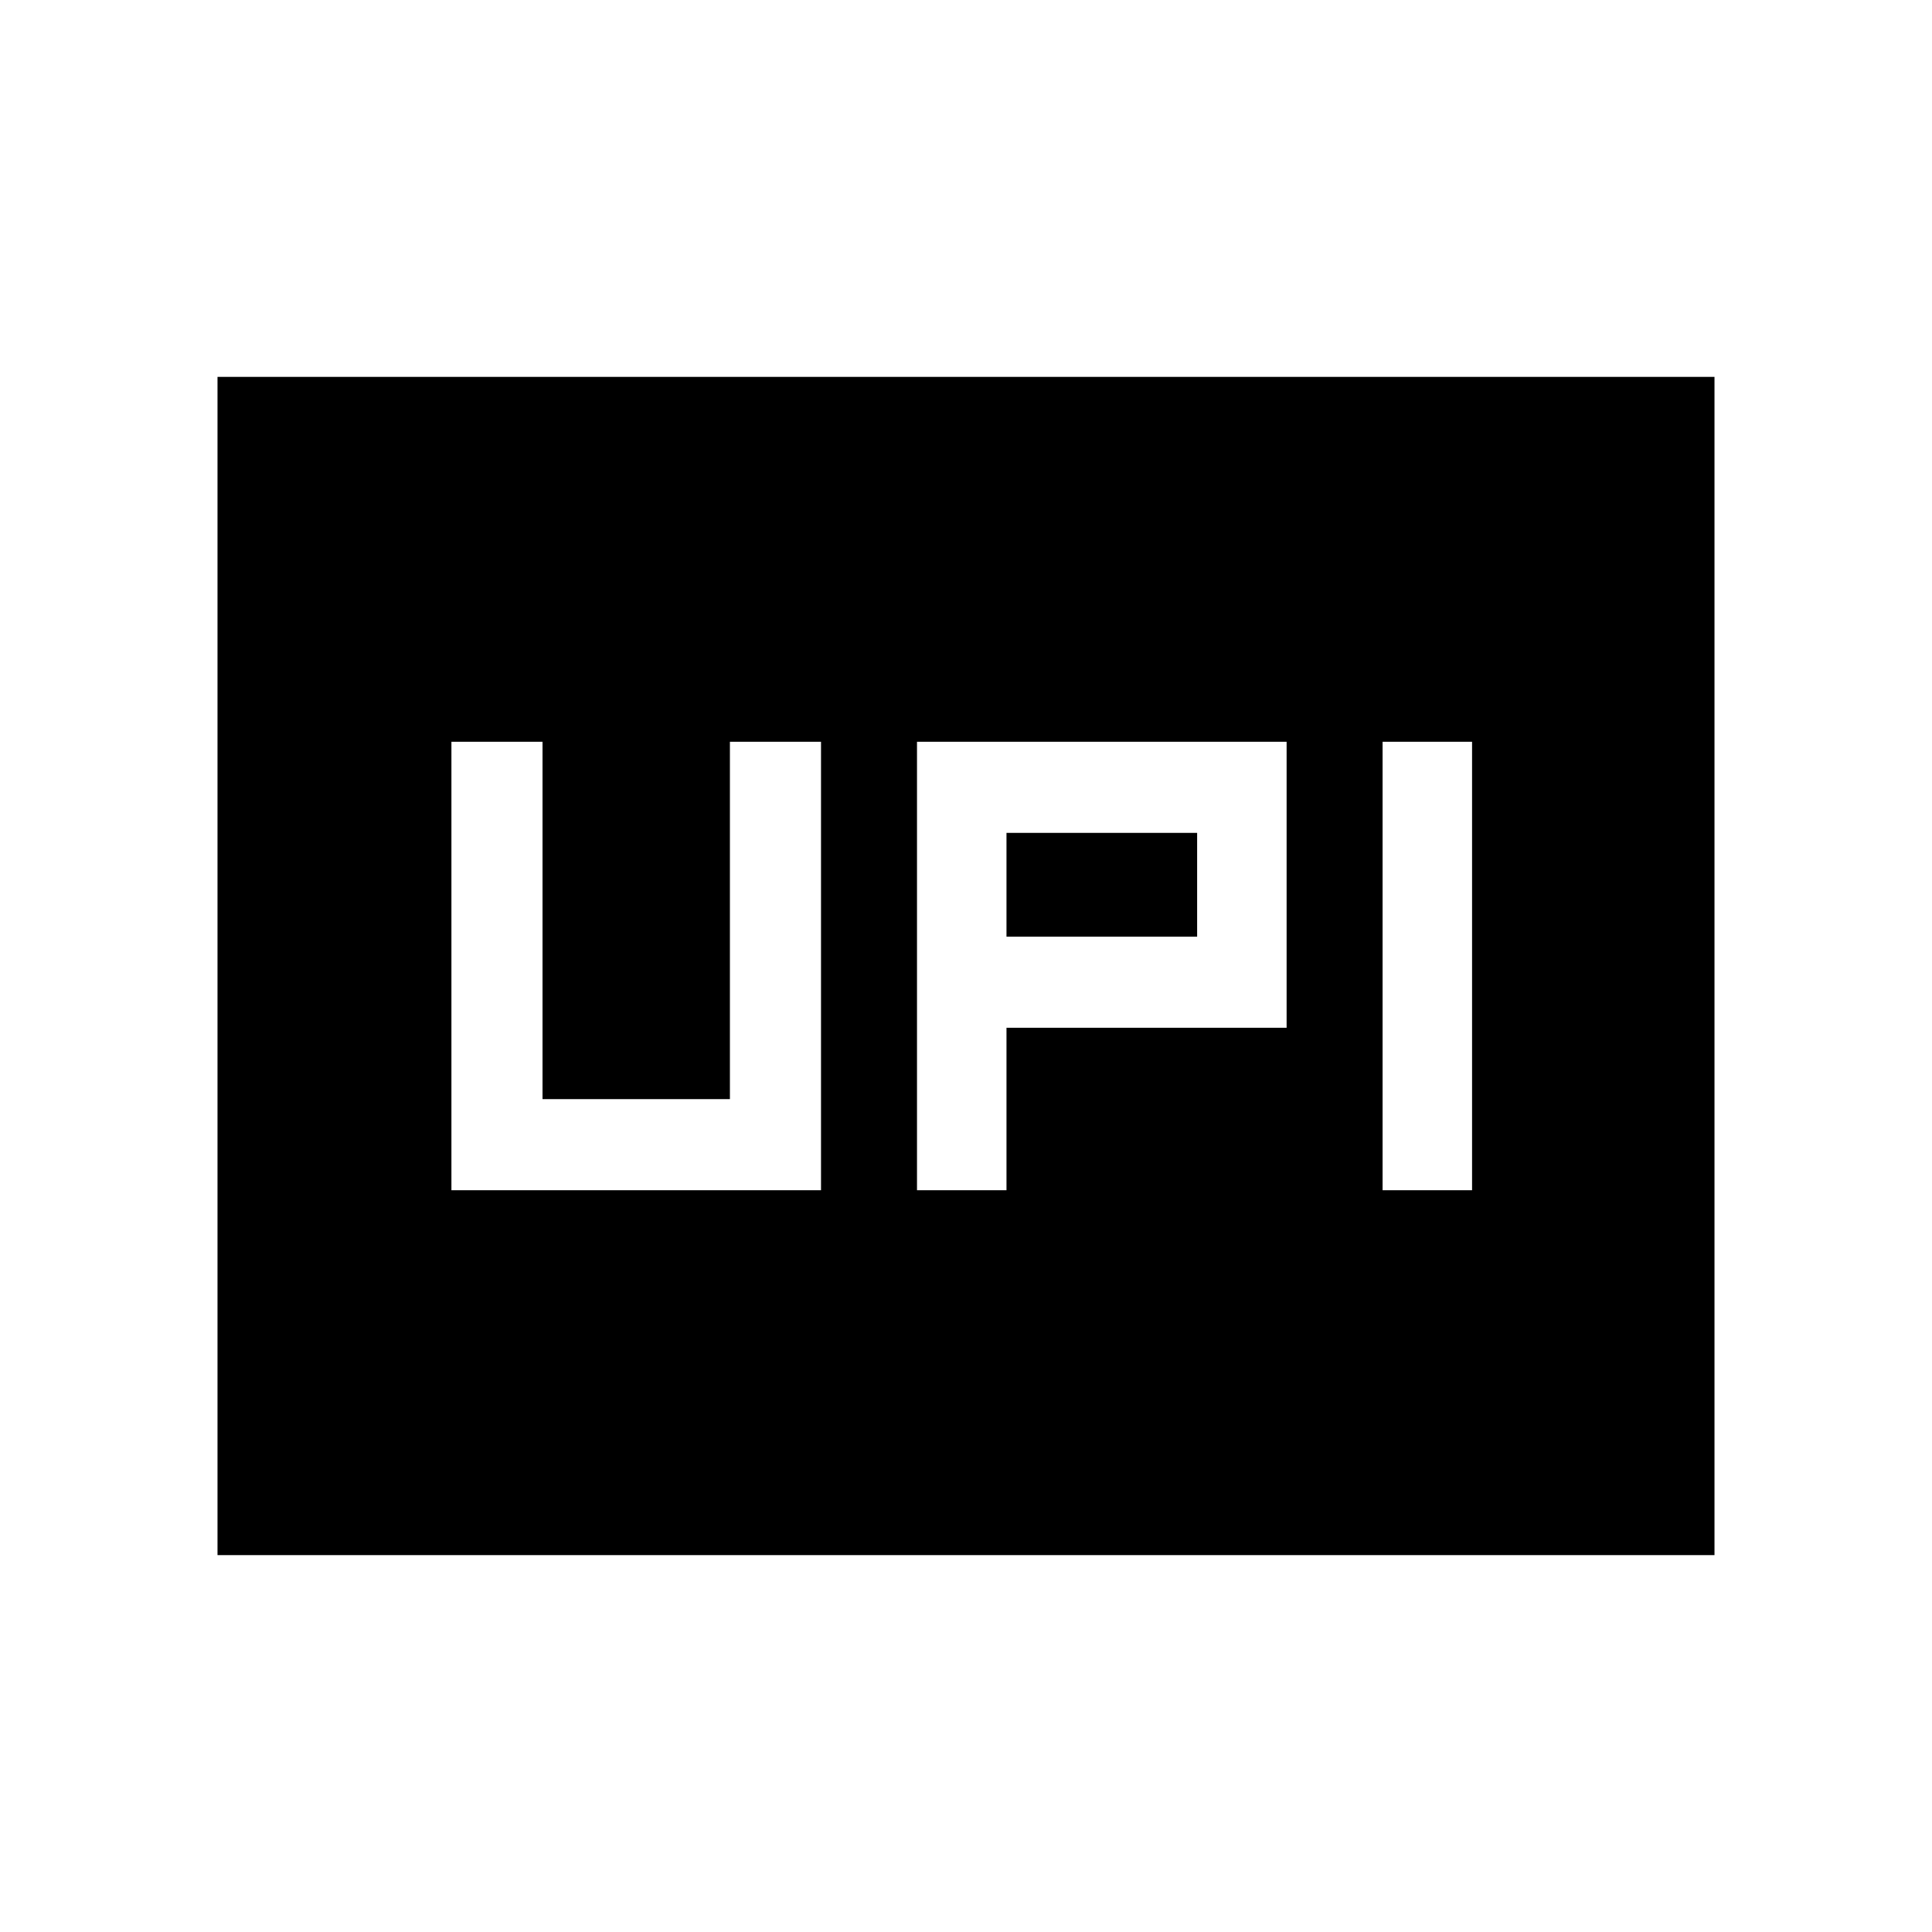 <svg xmlns="http://www.w3.org/2000/svg" height="24" viewBox="0 -960 960 960" width="24"><path d="M455.65-368.58h44.47v-80.73h139.19v-142.11H455.65v222.84Zm231.35 0h44.46v-222.84H687v222.84Zm-186.88-126v-51.57h94.73v51.57h-94.73Zm-275.81 126h183.65v-222.84h-45.27v177.57h-93.11v-177.57h-45.27v222.84ZM108.08-187.27v-585.46h743.84v585.46H108.08Z"/></svg>
